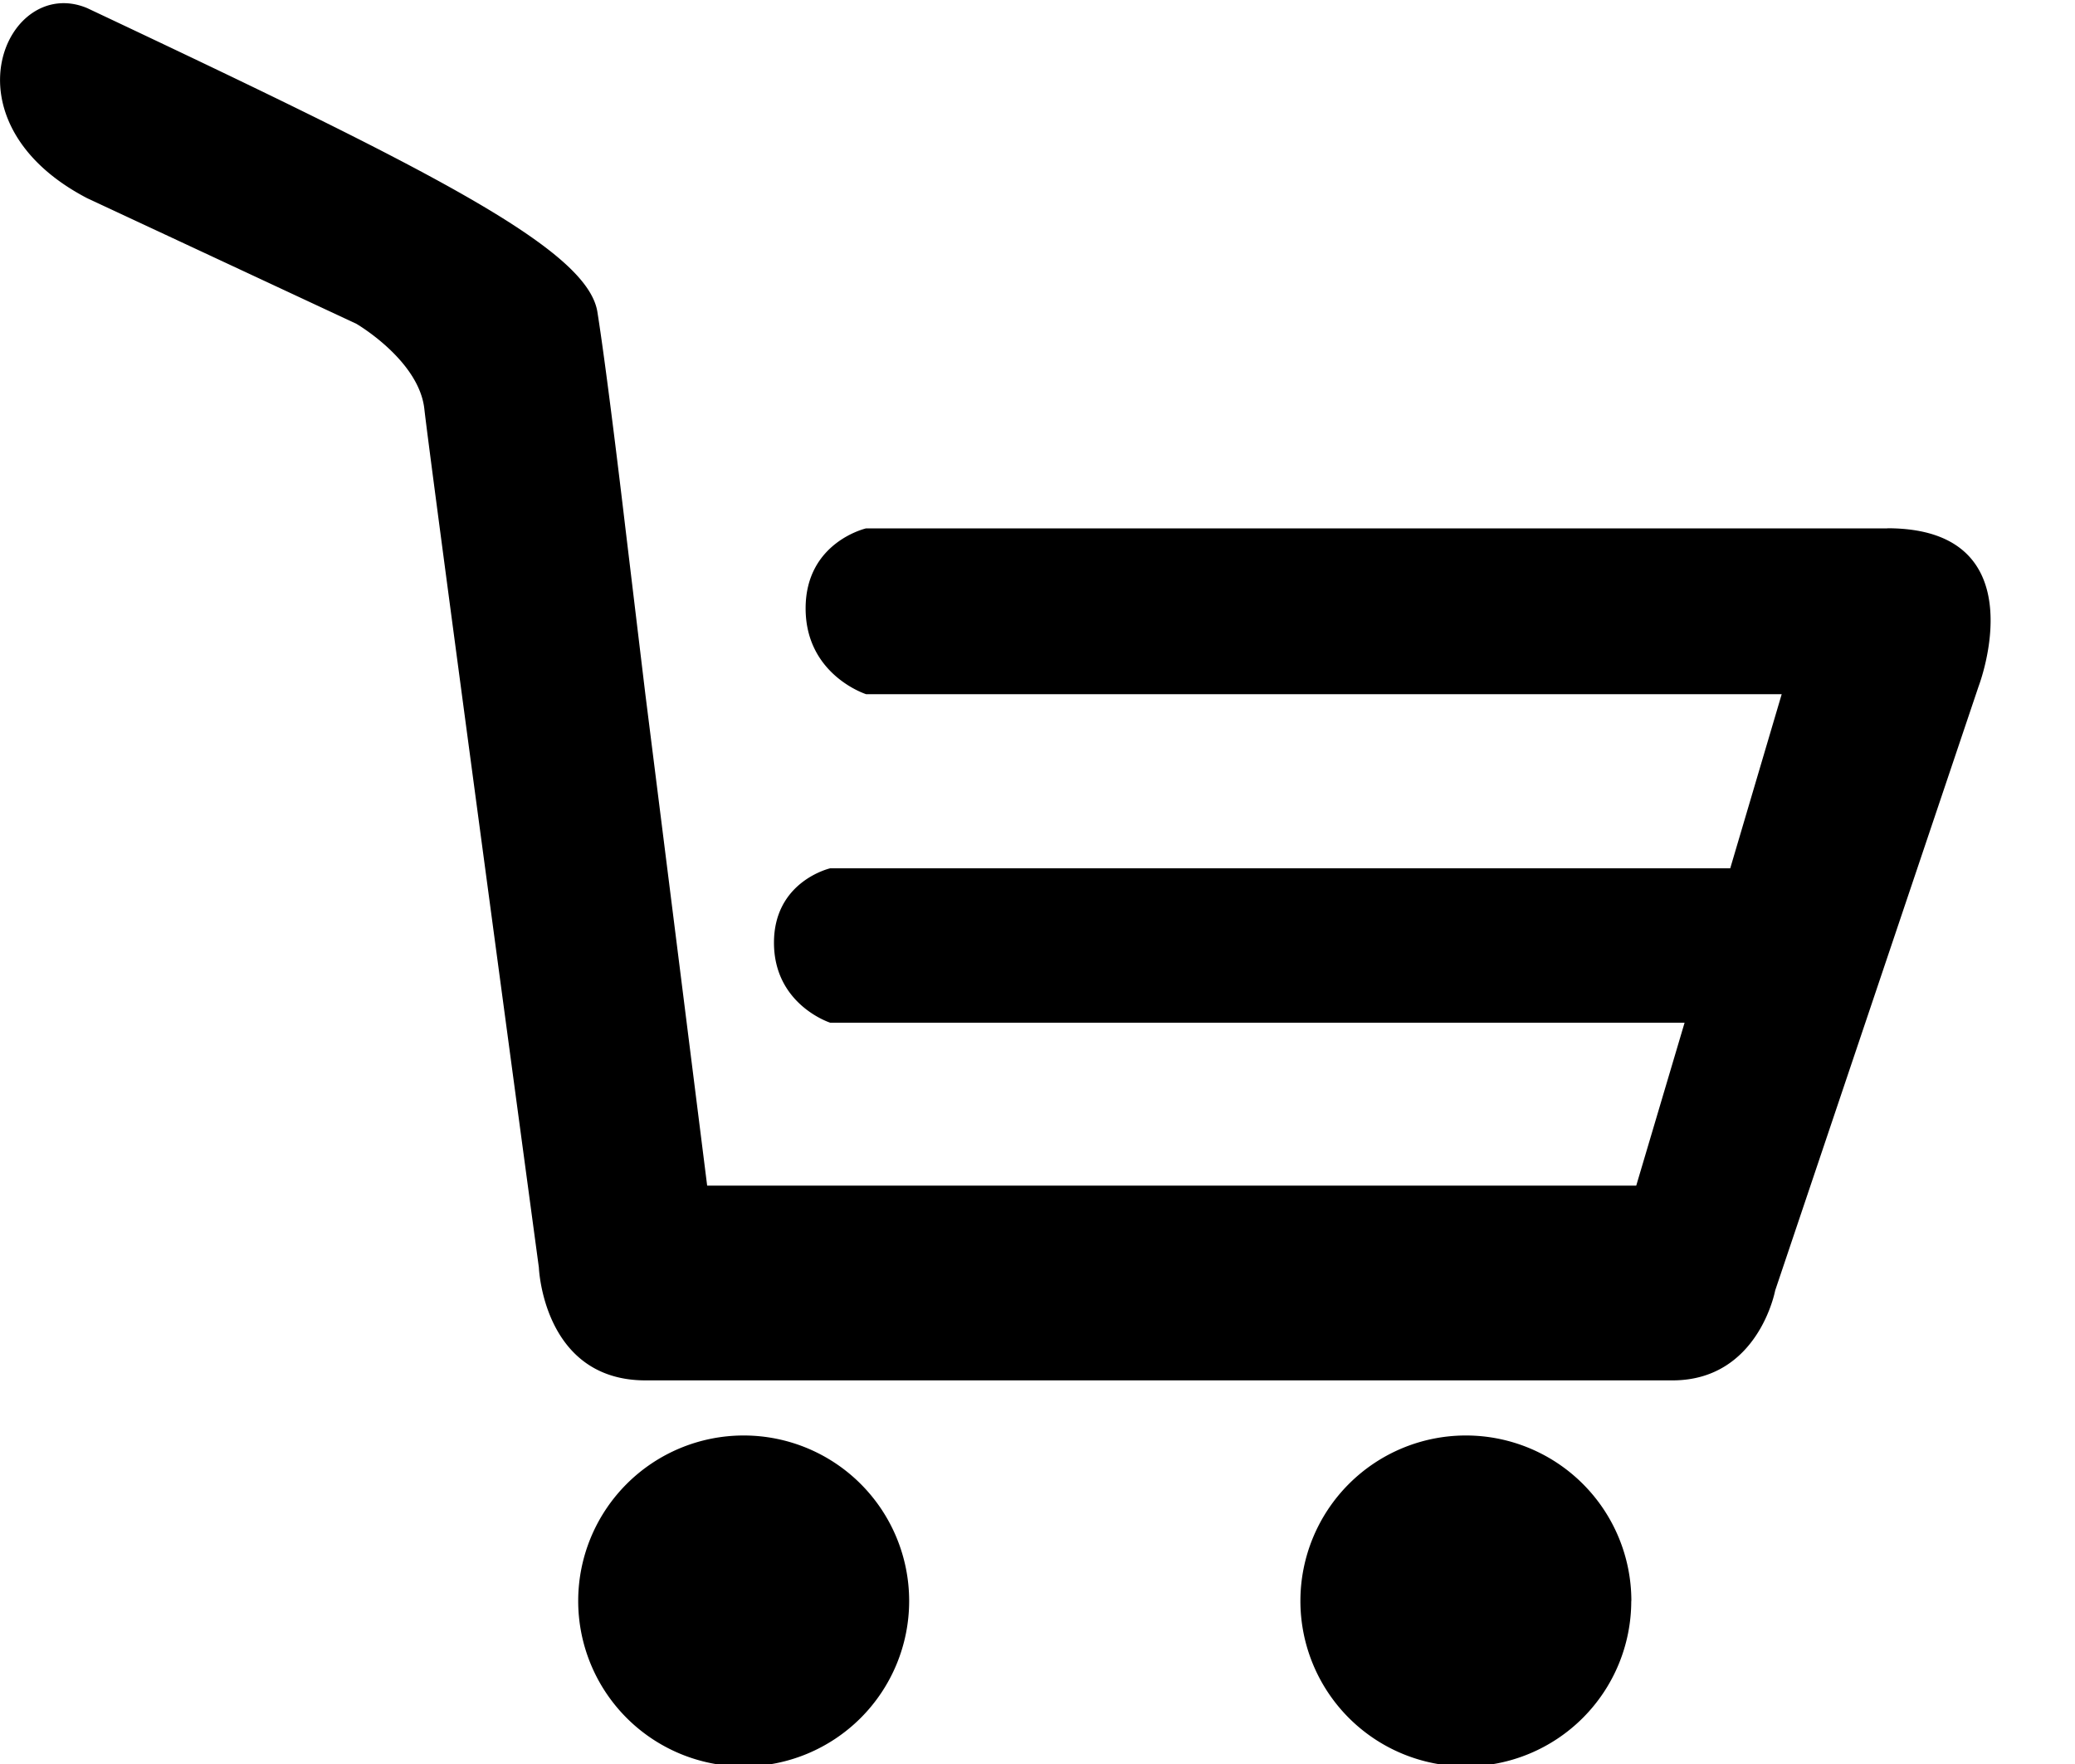 <svg width="20" height="17" xmlns="http://www.w3.org/2000/svg"><g fill="#000" fill-rule="evenodd"><path d="M8.763 15.428a1.595 1.595 0 1 1-3.19.001 1.595 1.595 0 0 1 3.19 0M15.723 15.428a1.594 1.594 0 1 1-3.189.001 1.594 1.594 0 0 1 3.19 0M18.19 5.092H8.348s-.583.132-.583.771c0 .642.583.827.583.827h8.825l-.496 1.678H8.002s-.542.123-.542.717c0 .598.542.771.542.771h8.235l-.466 1.57H6.816L6.22 6.688 6.028 5.09s-.173-1.475-.27-2.084C5.66 2.394 4.13 1.63.84.078.067-.246-.58 1.17.84 1.91L3.434 3.12s.603.35.656.82c.051.473 1.104 8.276 1.104 8.276s.041 1.087 1.028 1.087h9.898c.829 0 .99-.866.99-.866l1.962-5.826s.583-1.52-.881-1.52Z"/></g></svg>